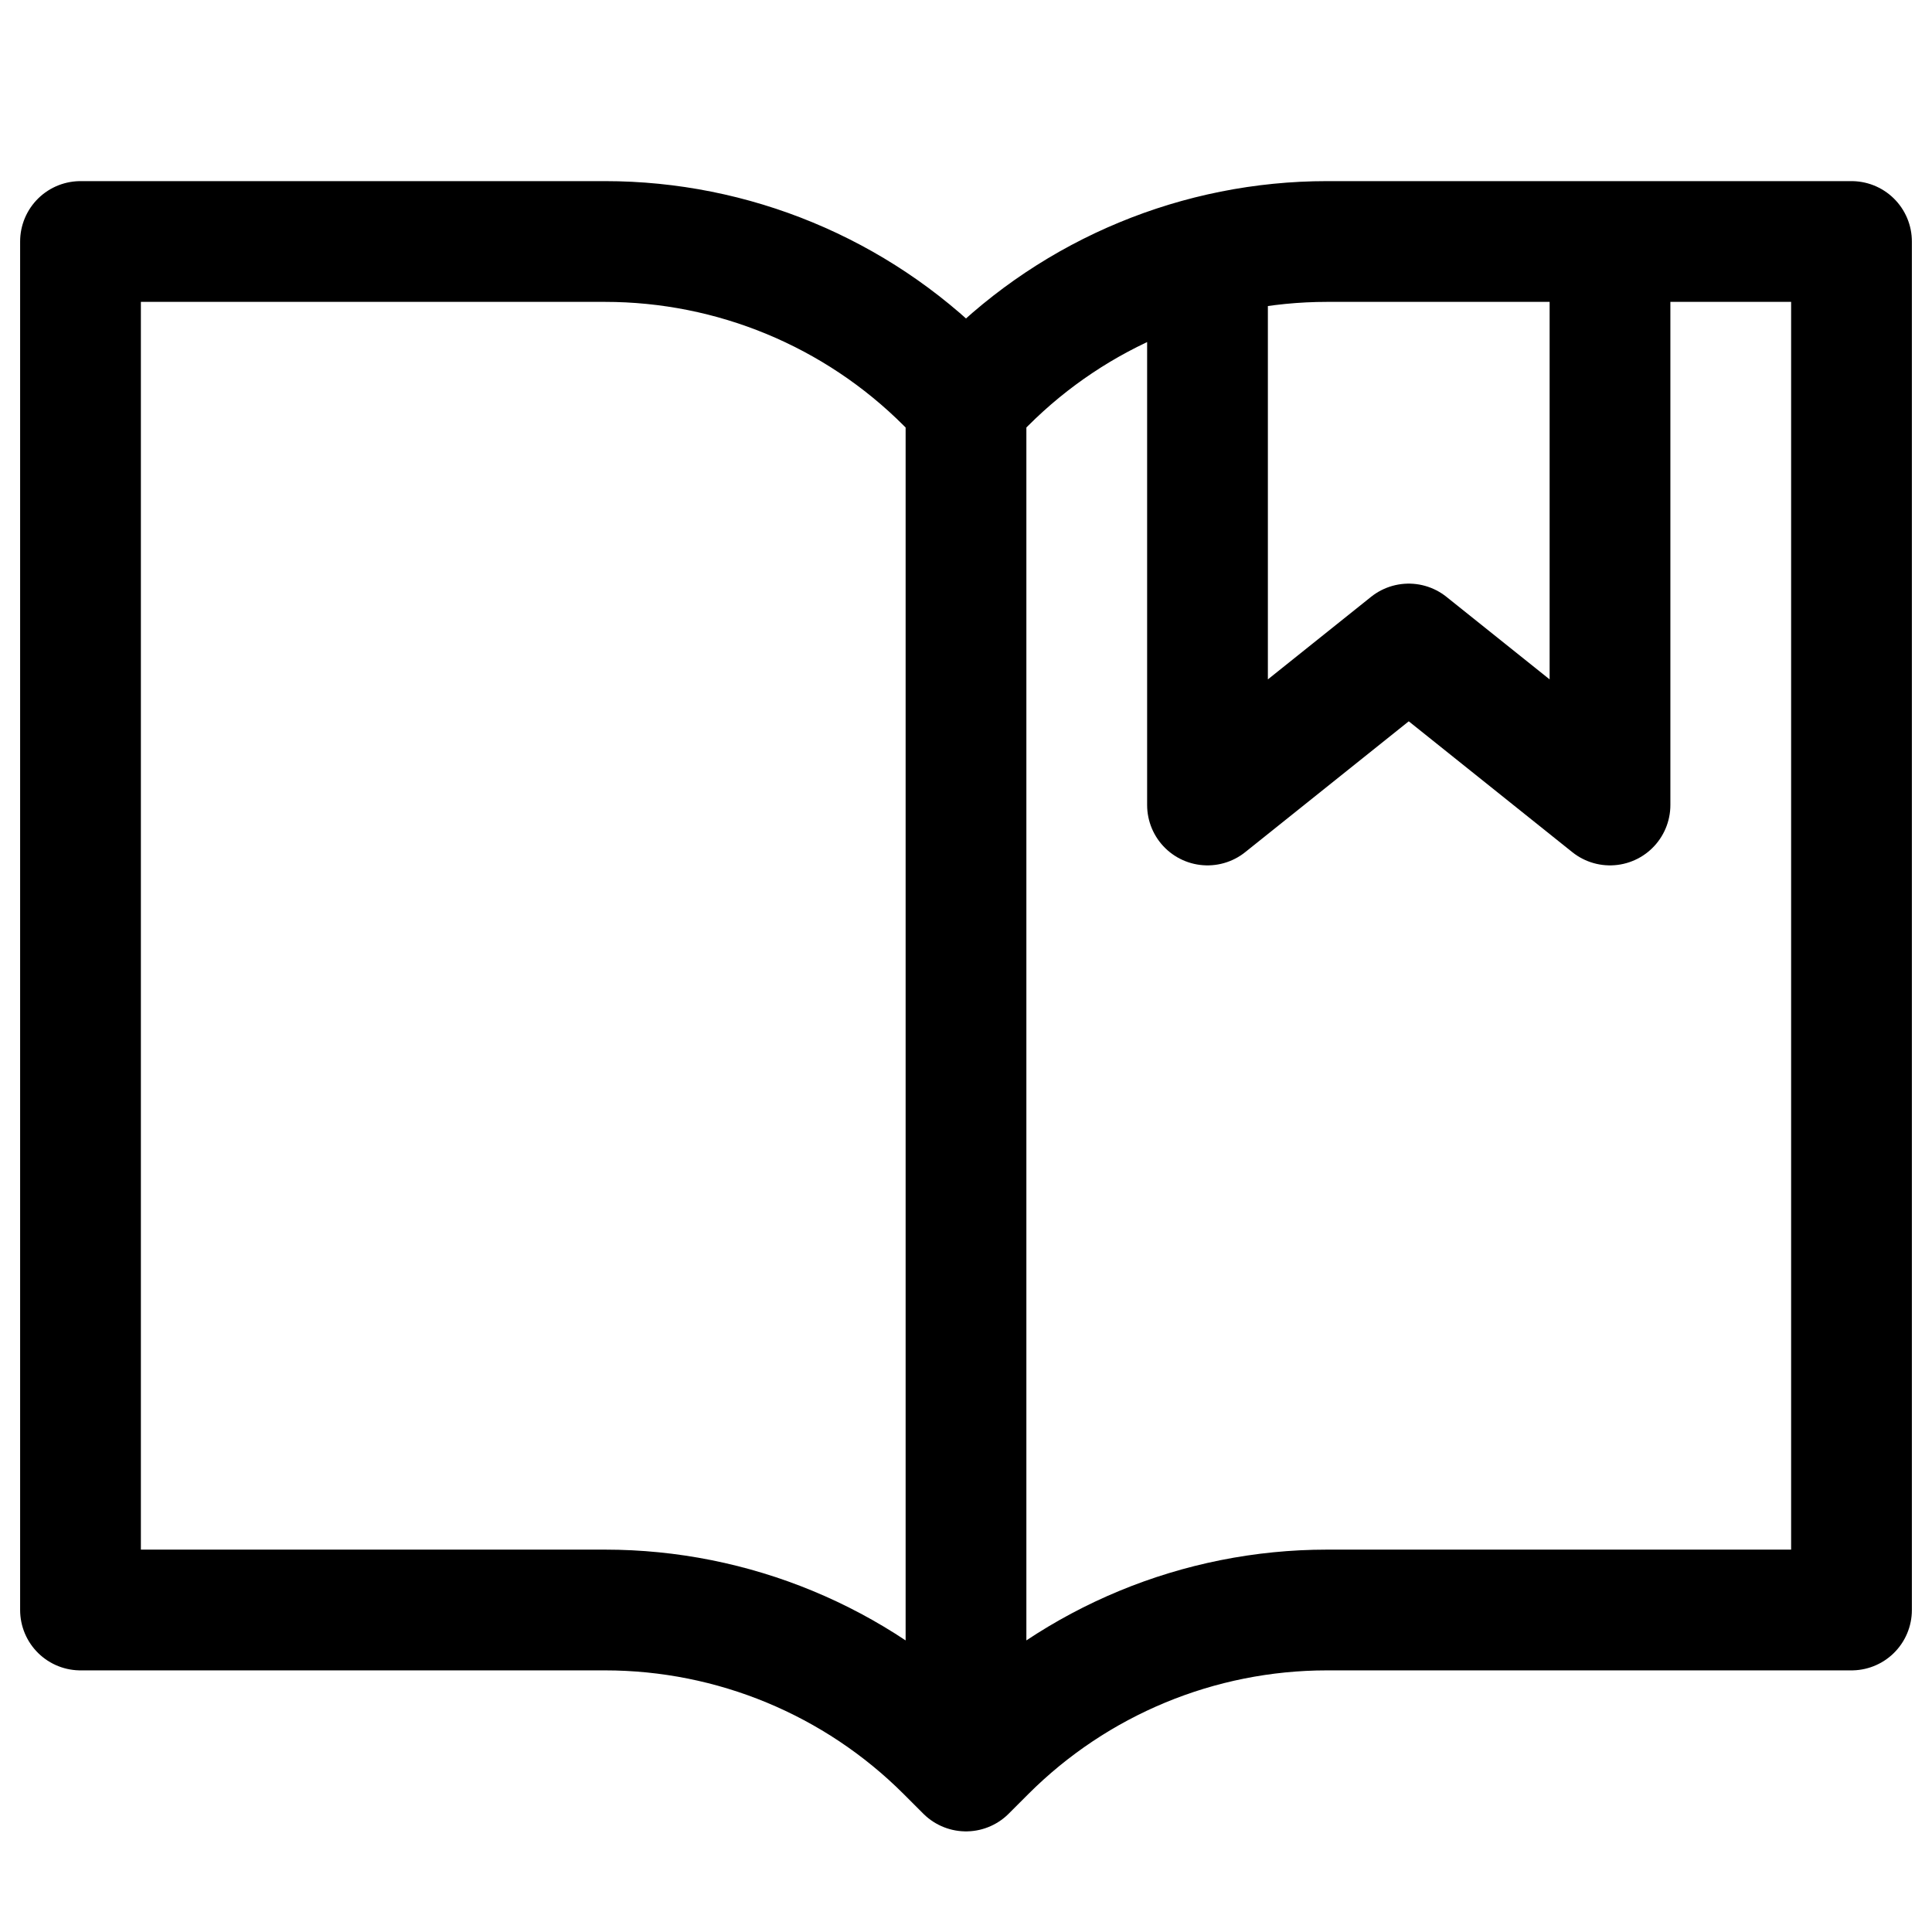 <svg width="24" height="24" viewBox="0 0 24 24" fill="none" xmlns="http://www.w3.org/2000/svg">
<path d="M12 22L11.757 21.757C10.632 20.632 9.106 20 7.515 20H1V3H7.515C9.106 3 10.632 3.632 11.757 4.757L12 5M12 22V5M12 22L12.243 21.757C13.368 20.632 14.894 20 16.485 20H23V3H16.485C14.894 3 13.368 3.632 12.243 4.757L12 5M20 3V10L17.5 8L15 10V3.187" stroke="black" stroke-width="1.5" stroke-linecap="round" stroke-linejoin="round"/>
</svg>
